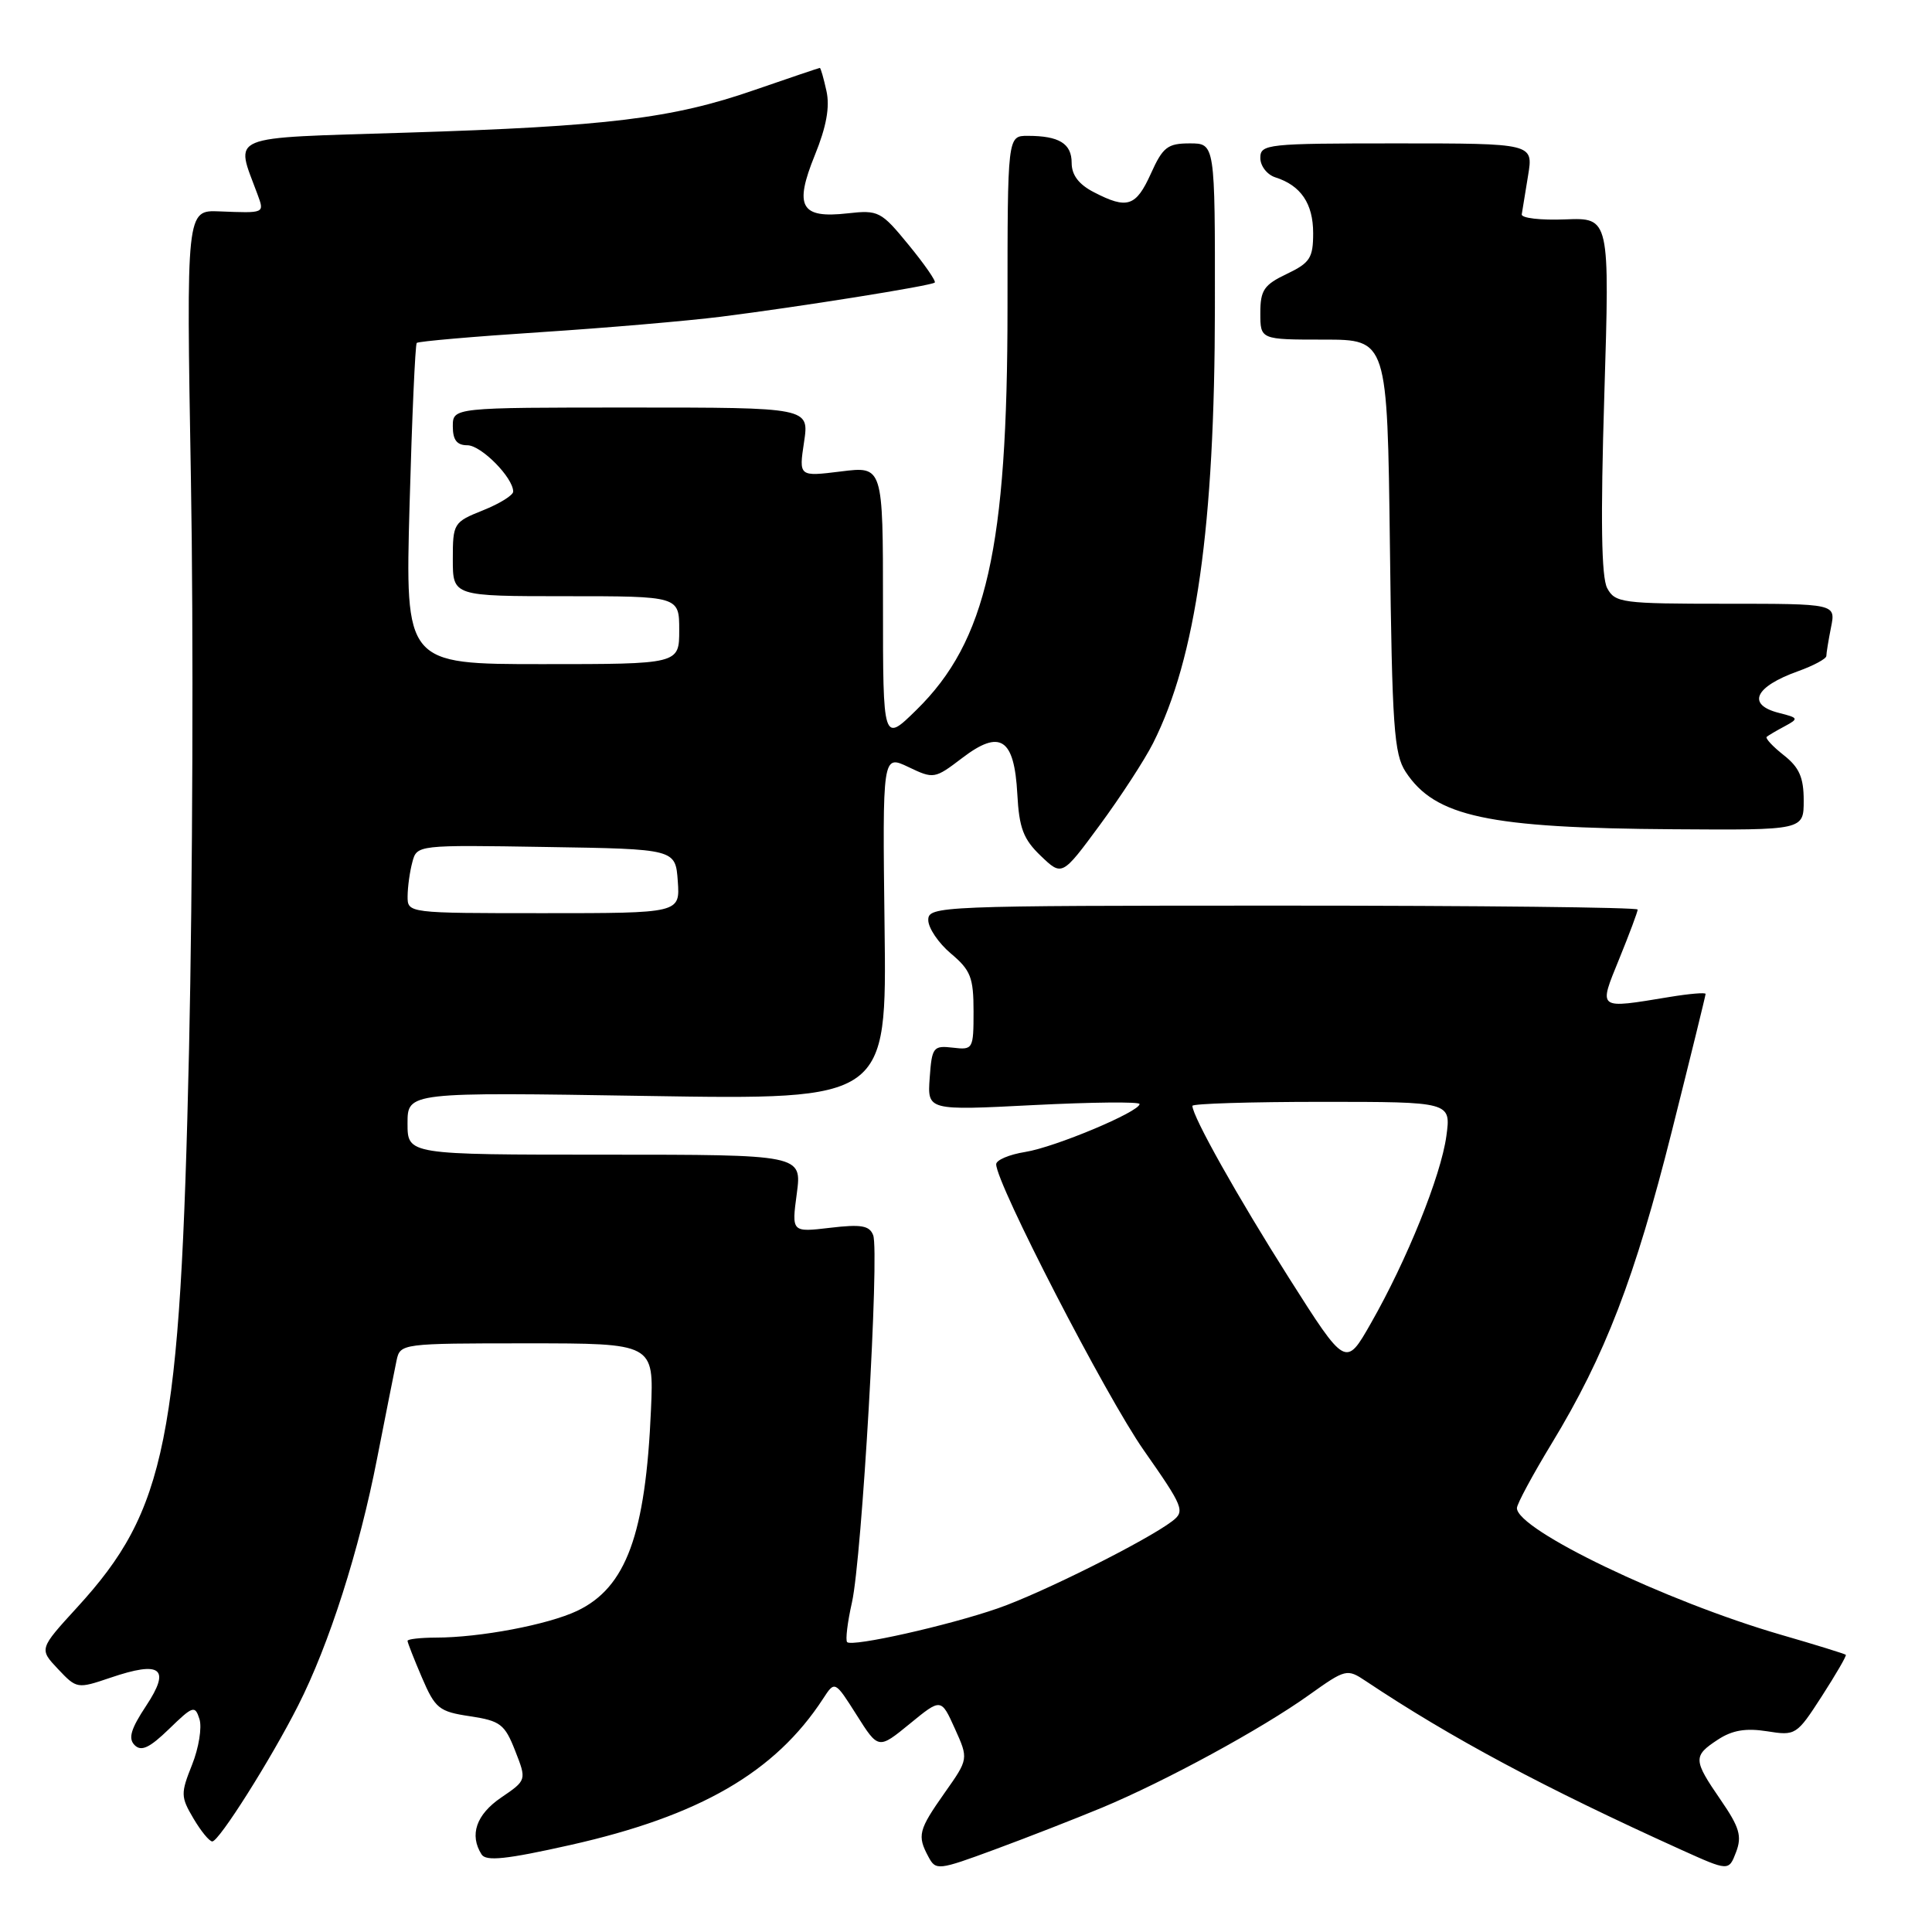 <?xml version="1.0" encoding="UTF-8" standalone="no"?>
<!DOCTYPE svg PUBLIC "-//W3C//DTD SVG 1.1//EN" "http://www.w3.org/Graphics/SVG/1.1/DTD/svg11.dtd" >
<svg xmlns="http://www.w3.org/2000/svg" xmlns:xlink="http://www.w3.org/1999/xlink" version="1.1" viewBox="0 0 256 256">
 <g >
 <path fill="currentColor"
d=" M 146.01 239.53 C 154.41 236.03 167.17 229.09 173.46 224.59 C 178.30 221.14 178.49 221.09 180.96 222.74 C 192.29 230.30 204.61 236.89 222.78 245.11 C 229.07 247.95 229.07 247.95 230.04 245.41 C 230.84 243.30 230.49 242.12 228.00 238.50 C 224.34 233.18 224.32 232.68 227.63 230.51 C 229.53 229.26 231.33 228.96 234.13 229.40 C 237.93 230.01 238.07 229.92 241.40 224.76 C 243.26 221.87 244.70 219.40 244.58 219.27 C 244.47 219.15 240.58 217.94 235.94 216.60 C 220.76 212.19 201.00 202.71 201.00 199.83 C 201.00 199.29 203.07 195.45 205.60 191.28 C 212.69 179.61 216.65 169.30 221.53 149.88 C 223.99 140.09 226.00 131.91 226.00 131.70 C 226.00 131.49 223.86 131.67 221.25 132.10 C 211.57 133.69 211.79 133.86 214.57 127.02 C 215.91 123.73 217.00 120.81 217.00 120.52 C 217.00 120.23 195.85 120.00 170.00 120.00 C 124.40 120.00 123.00 120.06 123.00 121.91 C 123.00 122.96 124.35 124.96 126.00 126.35 C 128.62 128.55 129.00 129.53 129.00 134.01 C 129.00 139.02 128.93 139.14 126.25 138.82 C 123.66 138.52 123.48 138.76 123.19 142.82 C 122.88 147.15 122.88 147.15 136.94 146.43 C 144.67 146.04 151.00 145.97 151.00 146.29 C 151.00 147.31 139.80 152.01 135.85 152.64 C 133.73 152.98 132.00 153.71 132.00 154.27 C 132.00 156.83 146.54 185.00 151.55 192.16 C 156.83 199.70 157.05 200.24 155.33 201.56 C 151.94 204.14 138.01 211.11 132.23 213.11 C 125.64 215.40 112.92 218.25 112.25 217.59 C 112.01 217.34 112.29 214.97 112.89 212.32 C 114.21 206.44 116.55 165.88 115.70 163.67 C 115.21 162.39 114.11 162.20 109.99 162.69 C 104.89 163.29 104.89 163.29 105.58 158.15 C 106.26 153.00 106.26 153.00 80.13 153.00 C 54.00 153.00 54.00 153.00 54.00 148.86 C 54.00 144.71 54.00 144.71 85.75 145.22 C 117.50 145.73 117.50 145.73 117.21 122.86 C 116.93 100.00 116.93 100.00 120.36 101.63 C 123.72 103.24 123.85 103.21 127.48 100.45 C 132.53 96.59 134.40 97.81 134.80 105.21 C 135.04 109.73 135.60 111.20 137.91 113.41 C 140.73 116.11 140.73 116.11 145.74 109.31 C 148.50 105.56 151.67 100.69 152.79 98.47 C 158.49 87.15 160.96 69.75 160.98 40.75 C 161.00 19.00 161.00 19.00 157.65 19.00 C 154.71 19.00 154.08 19.49 152.50 23.00 C 150.52 27.38 149.37 27.76 144.95 25.47 C 142.94 24.44 142.00 23.19 142.00 21.58 C 142.00 19.02 140.34 18.00 136.17 18.00 C 133.50 18.00 133.50 18.00 133.50 40.75 C 133.50 72.65 130.72 84.96 121.44 94.06 C 117.00 98.42 117.00 98.42 117.00 80.09 C 117.00 61.77 117.00 61.77 111.43 62.47 C 105.85 63.16 105.85 63.16 106.54 58.58 C 107.23 54.00 107.23 54.00 83.61 54.00 C 60.00 54.00 60.00 54.00 60.00 56.50 C 60.00 58.30 60.54 59.00 61.93 59.00 C 63.76 59.00 68.00 63.29 68.00 65.14 C 68.00 65.62 66.20 66.74 64.00 67.62 C 60.10 69.18 60.00 69.34 60.00 74.11 C 60.00 79.00 60.00 79.00 75.00 79.00 C 90.00 79.00 90.00 79.00 90.00 83.50 C 90.00 88.00 90.00 88.00 71.85 88.00 C 53.69 88.00 53.69 88.00 54.27 66.91 C 54.59 55.31 55.02 45.65 55.22 45.44 C 55.43 45.23 62.78 44.59 71.55 44.02 C 80.32 43.45 91.10 42.52 95.50 41.97 C 105.83 40.67 123.40 37.87 123.86 37.44 C 124.06 37.26 122.50 35.01 120.40 32.45 C 116.75 27.99 116.40 27.81 112.31 28.27 C 106.09 28.97 105.20 27.39 107.97 20.56 C 109.50 16.80 109.98 14.17 109.51 12.06 C 109.14 10.38 108.75 9.00 108.63 9.00 C 108.52 9.00 104.62 10.32 99.96 11.93 C 89.11 15.70 80.50 16.75 53.76 17.58 C 29.68 18.34 31.16 17.72 34.12 25.75 C 35.05 28.28 35.12 28.25 29.09 28.01 C 24.68 27.83 24.68 27.83 25.30 63.66 C 25.65 83.37 25.53 117.28 25.05 139.00 C 23.89 190.92 22.06 200.06 10.21 213.00 C 5.18 218.50 5.18 218.50 7.69 221.16 C 10.16 223.78 10.25 223.79 14.62 222.31 C 21.34 220.02 22.66 221.05 19.37 226.02 C 17.33 229.10 16.96 230.36 17.84 231.24 C 18.72 232.12 19.82 231.60 22.40 229.10 C 25.57 226.02 25.84 225.93 26.43 227.79 C 26.78 228.89 26.34 231.61 25.45 233.84 C 23.93 237.64 23.94 238.09 25.63 240.95 C 26.62 242.63 27.74 244.00 28.13 244.00 C 29.02 244.00 35.89 233.13 39.50 226.00 C 43.61 217.91 47.60 205.42 49.97 193.24 C 51.13 187.34 52.29 181.49 52.55 180.25 C 53.03 178.03 53.23 178.00 69.84 178.00 C 86.64 178.00 86.64 178.00 86.26 186.75 C 85.55 203.33 82.97 210.36 76.47 213.45 C 72.61 215.28 63.60 216.99 57.75 216.99 C 55.69 217.00 54.00 217.19 54.00 217.42 C 54.00 217.65 54.86 219.84 55.91 222.29 C 57.67 226.39 58.17 226.80 62.27 227.41 C 66.30 228.02 66.88 228.46 68.26 231.98 C 69.79 235.88 69.79 235.88 66.40 238.19 C 63.10 240.44 62.17 243.14 63.81 245.72 C 64.40 246.66 67.12 246.37 75.54 244.48 C 92.71 240.63 102.71 234.84 109.06 225.09 C 110.62 222.69 110.62 222.69 113.51 227.25 C 116.39 231.81 116.39 231.81 120.55 228.41 C 124.70 225.01 124.70 225.01 126.52 229.04 C 128.34 233.07 128.34 233.07 125.17 237.56 C 121.70 242.49 121.51 243.22 123.02 246.03 C 124.00 247.87 124.30 247.84 131.78 245.08 C 136.04 243.51 142.44 241.01 146.01 239.53 Z  M 239.00 106.07 C 239.00 103.01 238.41 101.68 236.35 100.06 C 234.89 98.91 233.88 97.82 234.10 97.63 C 234.32 97.45 235.39 96.81 236.49 96.23 C 238.36 95.22 238.32 95.12 235.74 94.47 C 231.40 93.38 232.49 91.00 238.25 88.94 C 240.31 88.20 242.00 87.29 242.00 86.92 C 242.00 86.55 242.28 84.84 242.62 83.12 C 243.25 80.00 243.25 80.00 228.66 80.00 C 214.94 80.00 214.00 79.88 212.96 77.93 C 212.19 76.48 212.07 68.90 212.58 52.35 C 213.30 28.84 213.30 28.84 207.40 29.07 C 204.15 29.20 201.56 28.90 201.64 28.40 C 201.72 27.91 202.10 25.59 202.48 23.25 C 203.18 19.00 203.18 19.00 185.09 19.00 C 167.88 19.00 167.00 19.09 167.00 20.93 C 167.00 22.00 167.90 23.15 168.99 23.50 C 172.37 24.57 174.00 26.98 174.00 30.89 C 174.00 34.18 173.58 34.83 170.50 36.30 C 167.48 37.74 167.00 38.45 167.00 41.48 C 167.00 45.00 167.00 45.00 175.42 45.00 C 183.83 45.00 183.83 45.00 184.17 72.30 C 184.46 96.31 184.71 99.92 186.26 102.28 C 190.16 108.22 197.15 109.72 221.75 109.88 C 239.00 110.00 239.00 110.00 239.00 106.07 Z  M 170.80 169.34 C 164.02 158.65 158.00 147.93 158.00 146.53 C 158.00 146.24 165.71 146.00 175.14 146.00 C 192.27 146.00 192.27 146.00 191.65 150.54 C 190.93 155.80 186.43 166.97 181.65 175.34 C 178.32 181.19 178.32 181.19 170.80 169.34 Z  M 54.01 118.75 C 54.02 117.51 54.30 115.48 54.64 114.23 C 55.24 111.96 55.30 111.95 72.37 112.23 C 89.50 112.50 89.50 112.50 89.81 116.75 C 90.11 121.00 90.11 121.00 72.06 121.00 C 54.00 121.00 54.00 121.00 54.01 118.75 Z "/>
</g>
</svg>